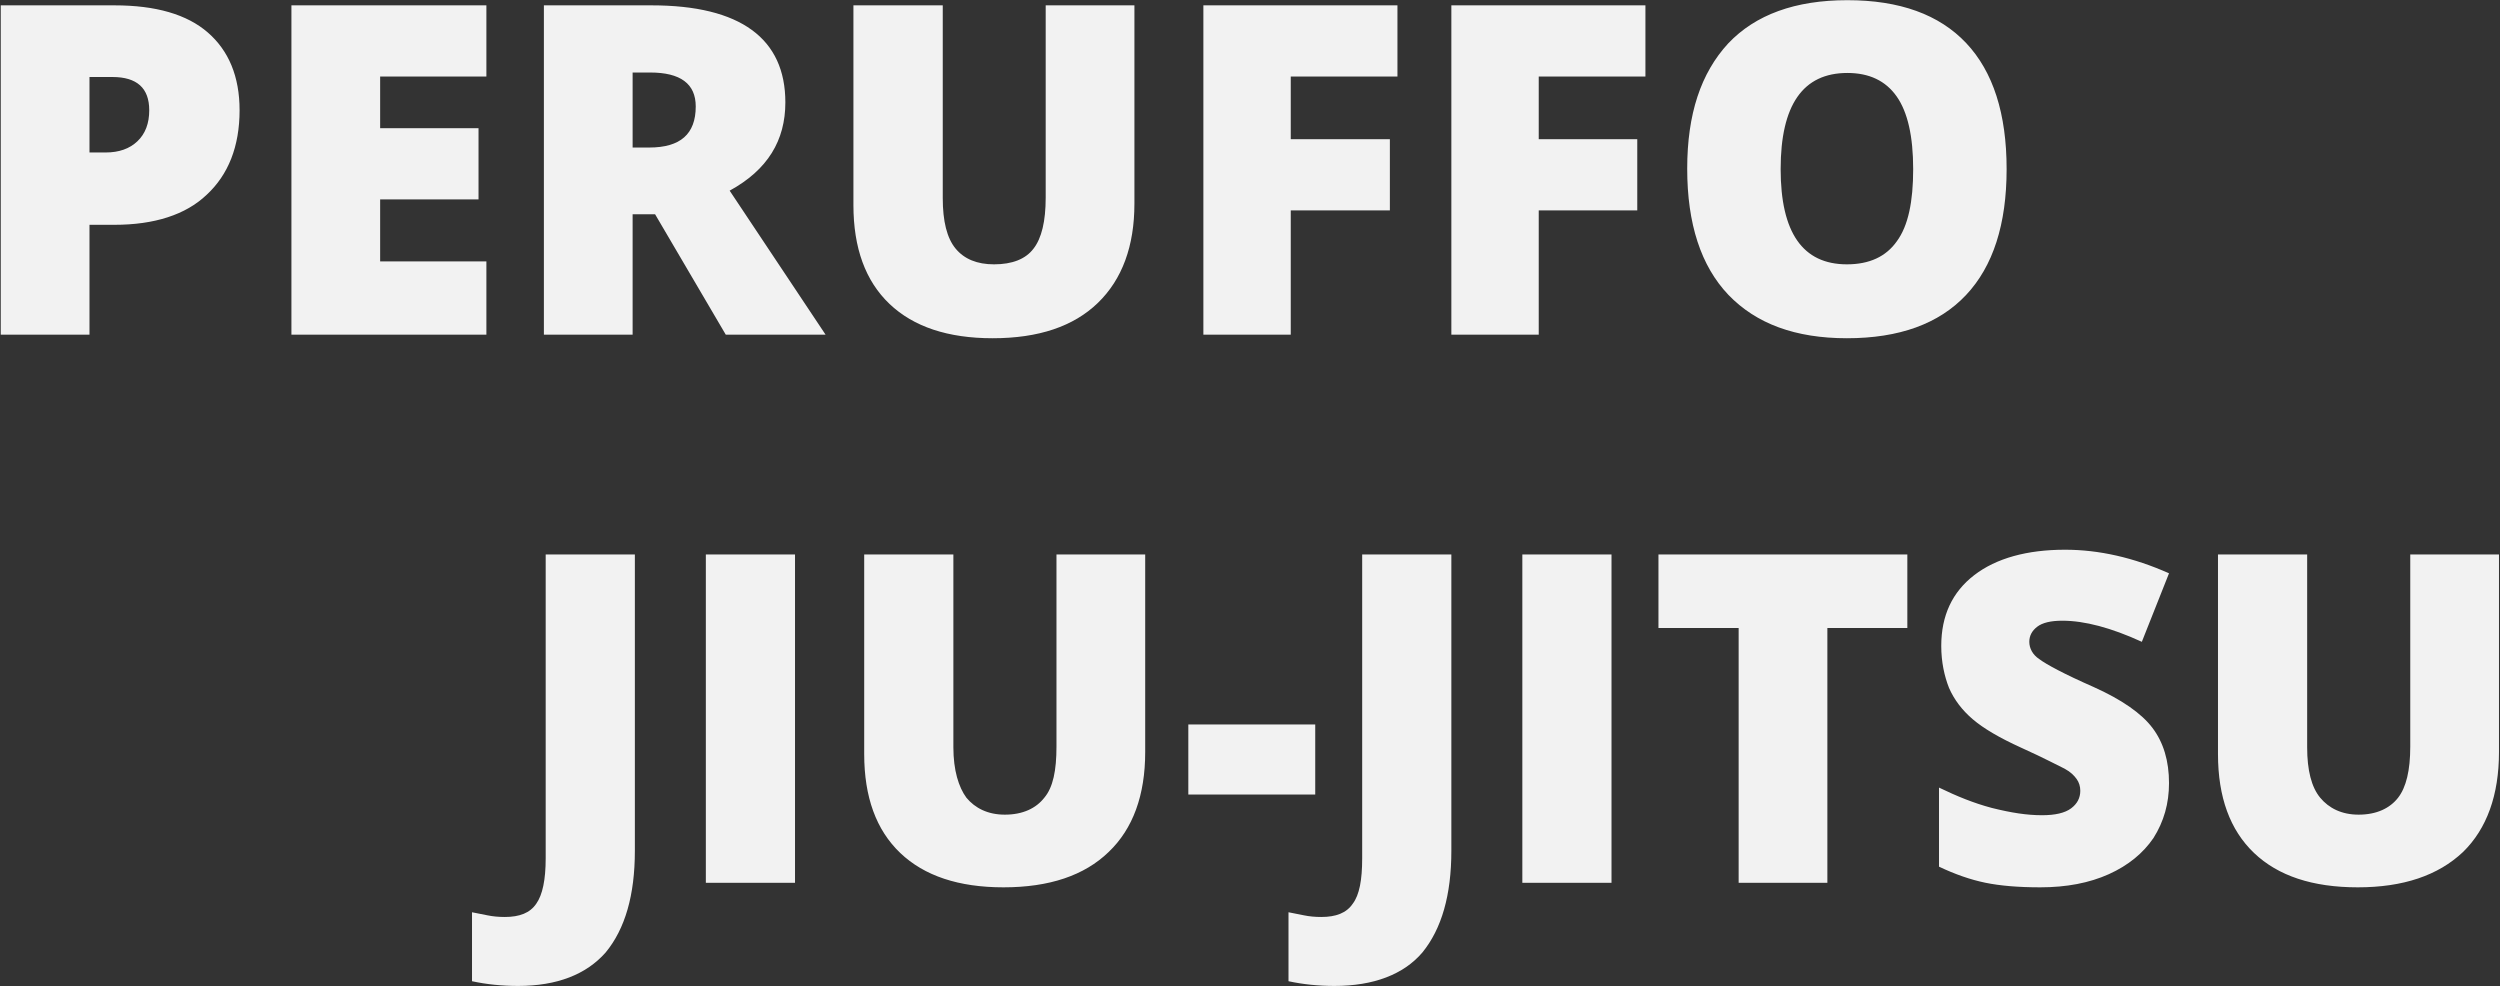 <svg 
 xmlns="http://www.w3.org/2000/svg"
 xmlns:xlink="http://www.w3.org/1999/xlink"
 width="1663px" height="656px">
<rect width="100%" height="100%" fill="#333333" stroke="none"/>
<path fill-rule="evenodd"  fill="rgb(242, 242, 242)"
 d="M1638.44,566.716 C1621.856,582.405 1598.523,590.250 1568.42,590.250 C1538.257,590.250 1515.372,582.629 1499.385,567.389 C1483.397,552.148 1475.403,530.235 1475.403,501.645 L1475.403,368.813 L1534.722,368.813 L1534.722,497.13 C1534.722,512.455 1537.610,523.661 1543.388,530.632 C1549.164,537.606 1557.681,541.91 1568.939,541.91 C1580.990,541.91 1589.731,537.631 1595.161,530.707 C1600.589,523.784 1603.304,512.455 1603.304,496.714 L1603.304,368.813 L1662.324,368.813 L1662.324,500.300 C1662.324,528.891 1654.230,551.28 1638.44,566.716 ZM1392.626,456.969 C1411.453,465.437 1424.527,474.526 1431.848,484.238 C1439.170,493.950 1442.830,506.179 1442.830,520.920 C1442.830,534.468 1439.394,546.496 1432.520,557.4 C1425.647,567.515 1415.734,575.681 1402.786,581.509 C1389.836,587.336 1374.645,590.250 1357.214,590.250 C1342.669,590.250 1330.468,589.227 1320.607,587.186 C1310.745,585.146 1300.485,581.583 1289.827,576.503 L1289.827,523.908 C1301.82,529.686 1312.786,534.195 1324.940,537.431 C1337.92,540.669 1348.249,542.287 1358.410,542.287 C1367.174,542.287 1373.599,540.769 1377.684,537.729 C1381.768,534.692 1383.810,530.782 1383.810,526.0 C1383.810,523.12 1382.989,520.397 1381.345,518.156 C1379.701,515.914 1377.61,513.650 1373.426,511.357 C1369.789,509.67 1360.102,504.386 1344.364,497.312 C1330.118,490.838 1319.435,484.563 1312.314,478.485 C1305.191,472.411 1299.913,465.437 1296.476,457.567 C1293.39,449.699 1291.321,440.384 1291.321,429.626 C1291.321,409.506 1298.643,393.817 1313.286,382.559 C1327.928,371.304 1348.48,365.675 1373.650,365.675 C1396.261,365.675 1419.320,370.905 1442.830,381.364 L1424.751,426.936 C1404.330,417.575 1386.698,412.891 1371.857,412.891 C1364.185,412.891 1358.608,414.236 1355.122,416.925 C1351.634,419.615 1349.893,422.954 1349.893,426.936 C1349.893,431.220 1352.108,435.56 1356.542,438.442 C1360.973,441.829 1373.1,448.4 1392.626,456.969 ZM1228.566,224.995 C1194.298,224.995 1168.27,215.383 1149.749,196.157 C1131.468,176.934 1122.331,148.941 1122.331,112.185 C1122.331,75.827 1131.419,48.61 1149.599,28.884 C1167.777,9.710 1194.200,0.122 1228.865,0.122 C1263.628,0.122 1289.977,9.635 1307.907,28.660 C1325.837,47.688 1334.802,75.629 1334.802,112.483 C1334.802,149.240 1325.786,177.181 1307.757,196.307 C1289.727,215.432 1263.329,224.995 1228.566,224.995 ZM1261.662,64.147 C1254.341,53.739 1243.408,48.533 1228.865,48.533 C1199.280,48.533 1184.488,69.850 1184.488,112.483 C1184.488,154.720 1199.180,175.836 1228.566,175.836 C1243.508,175.836 1254.588,170.707 1261.812,160.446 C1269.33,150.188 1272.644,134.200 1272.644,112.483 C1272.644,90.668 1268.984,74.557 1261.662,64.147 ZM1268.759,417.75 L1215.567,417.75 L1215.567,587.261 L1156.547,587.261 L1156.547,417.75 L1103.205,417.75 L1103.205,368.813 L1268.759,368.813 L1268.759,417.75 ZM1023.566,92.611 L1089.11,92.611 L1089.11,139.976 L1023.566,139.976 L1023.566,222.6 L965.442,222.6 L965.442,3.558 L1094.539,3.558 L1094.539,50.923 L1023.566,50.923 L1023.566,92.611 ZM887.745,655.844 C876.987,655.844 866.777,654.798 857.114,652.706 L857.114,606.835 C860.304,607.433 863.689,608.105 867.275,608.852 C870.861,609.599 874.746,609.973 878.929,609.973 C888.690,609.973 895.664,607.33 899.848,601.157 C904.31,595.278 906.123,585.221 906.123,570.975 L906.123,368.813 L965.442,368.813 L965.442,565.895 C965.442,595.479 958.966,617.866 946.18,633.58 C933.67,648.247 913.643,655.844 887.745,655.844 ZM858.609,92.611 L924.54,92.611 L924.54,139.976 L858.609,139.976 L858.609,222.6 L800.486,222.6 L800.486,3.558 L929.582,3.558 L929.582,50.923 L858.609,50.923 L858.609,92.611 ZM874.895,528.540 L790.474,528.540 L790.474,481.922 L874.895,481.922 L874.895,528.540 ZM667.504,590.250 C637.718,590.250 614.834,582.629 598.847,567.389 C582.859,552.148 574.865,530.235 574.865,501.645 L574.865,368.813 L634.184,368.813 L634.184,497.13 C634.184,512.455 637.72,523.661 642.850,530.632 C648.626,537.606 657.143,541.91 668.400,541.91 C680.452,541.91 689.193,537.631 694.623,530.707 C700.51,523.784 702.766,512.455 702.766,496.714 L702.766,368.813 L761.786,368.813 L761.786,500.300 C761.786,528.891 753.692,551.28 737.506,566.716 C721.317,582.405 697.985,590.250 667.504,590.250 ZM660.332,224.995 C630.547,224.995 607.663,217.374 591.675,202.134 C575.687,186.893 567.693,164.980 567.693,136.390 L567.693,3.558 L627.12,3.558 L627.12,131.758 C627.12,147.200 629.900,158.406 635.678,165.377 C641.454,172.351 649.971,175.836 661.229,175.836 C673.280,175.836 682.21,172.376 687.451,165.452 C692.880,158.530 695.595,147.200 695.595,131.459 L695.595,3.558 L754.614,3.558 L754.614,135.46 C754.614,163.636 746.520,185.773 730.334,201.462 C714.146,217.150 690.813,224.995 660.332,224.995 ZM482.77,222.6 L435.758,142.516 L420.816,142.516 L420.816,222.6 L361.796,222.6 L361.796,3.558 L433.367,3.558 C492.735,3.558 522.420,25.74 522.420,68.106 C522.420,93.409 510.67,112.983 485.365,126.828 L549.16,222.6 L482.77,222.6 ZM432.471,48.234 L420.816,48.234 L420.816,98.139 L431.873,98.139 C452.493,98.139 462.803,89.25 462.803,70.796 C462.803,55.756 452.691,48.234 432.471,48.234 ZM362.991,368.813 L422.310,368.813 L422.310,565.895 C422.310,595.479 415.834,617.866 402.886,633.58 C389.935,648.247 370.511,655.844 344.613,655.844 C333.855,655.844 323.646,654.798 313.982,652.706 L313.982,606.835 C317.172,607.433 320.557,608.105 324.143,608.852 C327.729,609.599 331.614,609.973 335.797,609.973 C345.559,609.973 352.532,607.33 356.716,601.157 C360.900,595.278 362.991,585.221 362.991,570.975 L362.991,368.813 ZM193.851,3.558 L323.546,3.558 L323.546,50.923 L252.871,50.923 L252.871,85.289 L318.316,85.289 L318.316,132.655 L252.871,132.655 L252.871,173.894 L323.546,173.894 L323.546,222.6 L193.851,222.6 L193.851,3.558 ZM76.111,149.539 L59.525,149.539 L59.525,222.6 L0.505,222.6 L0.505,3.558 L76.111,3.558 C103.701,3.558 124.421,9.586 138.268,21.638 C152.113,33.692 159.37,50.825 159.37,73.37 C159.37,97.444 151.839,116.294 137.446,129.592 C123.51,142.890 102.606,149.539 76.111,149.539 ZM74.766,51.222 L59.525,51.222 L59.525,101.427 L70.283,101.427 C79.148,101.427 86.196,98.938 91.426,93.956 C96.655,88.976 99.270,82.103 99.270,73.336 C99.270,58.595 91.101,51.222 74.766,51.222 ZM528.845,587.261 L469.526,587.261 L469.526,368.813 L528.845,368.813 L528.845,587.261 ZM1071.977,587.261 L1012.658,587.261 L1012.658,368.813 L1071.977,368.813 L1071.977,587.261 Z"/>
</svg>